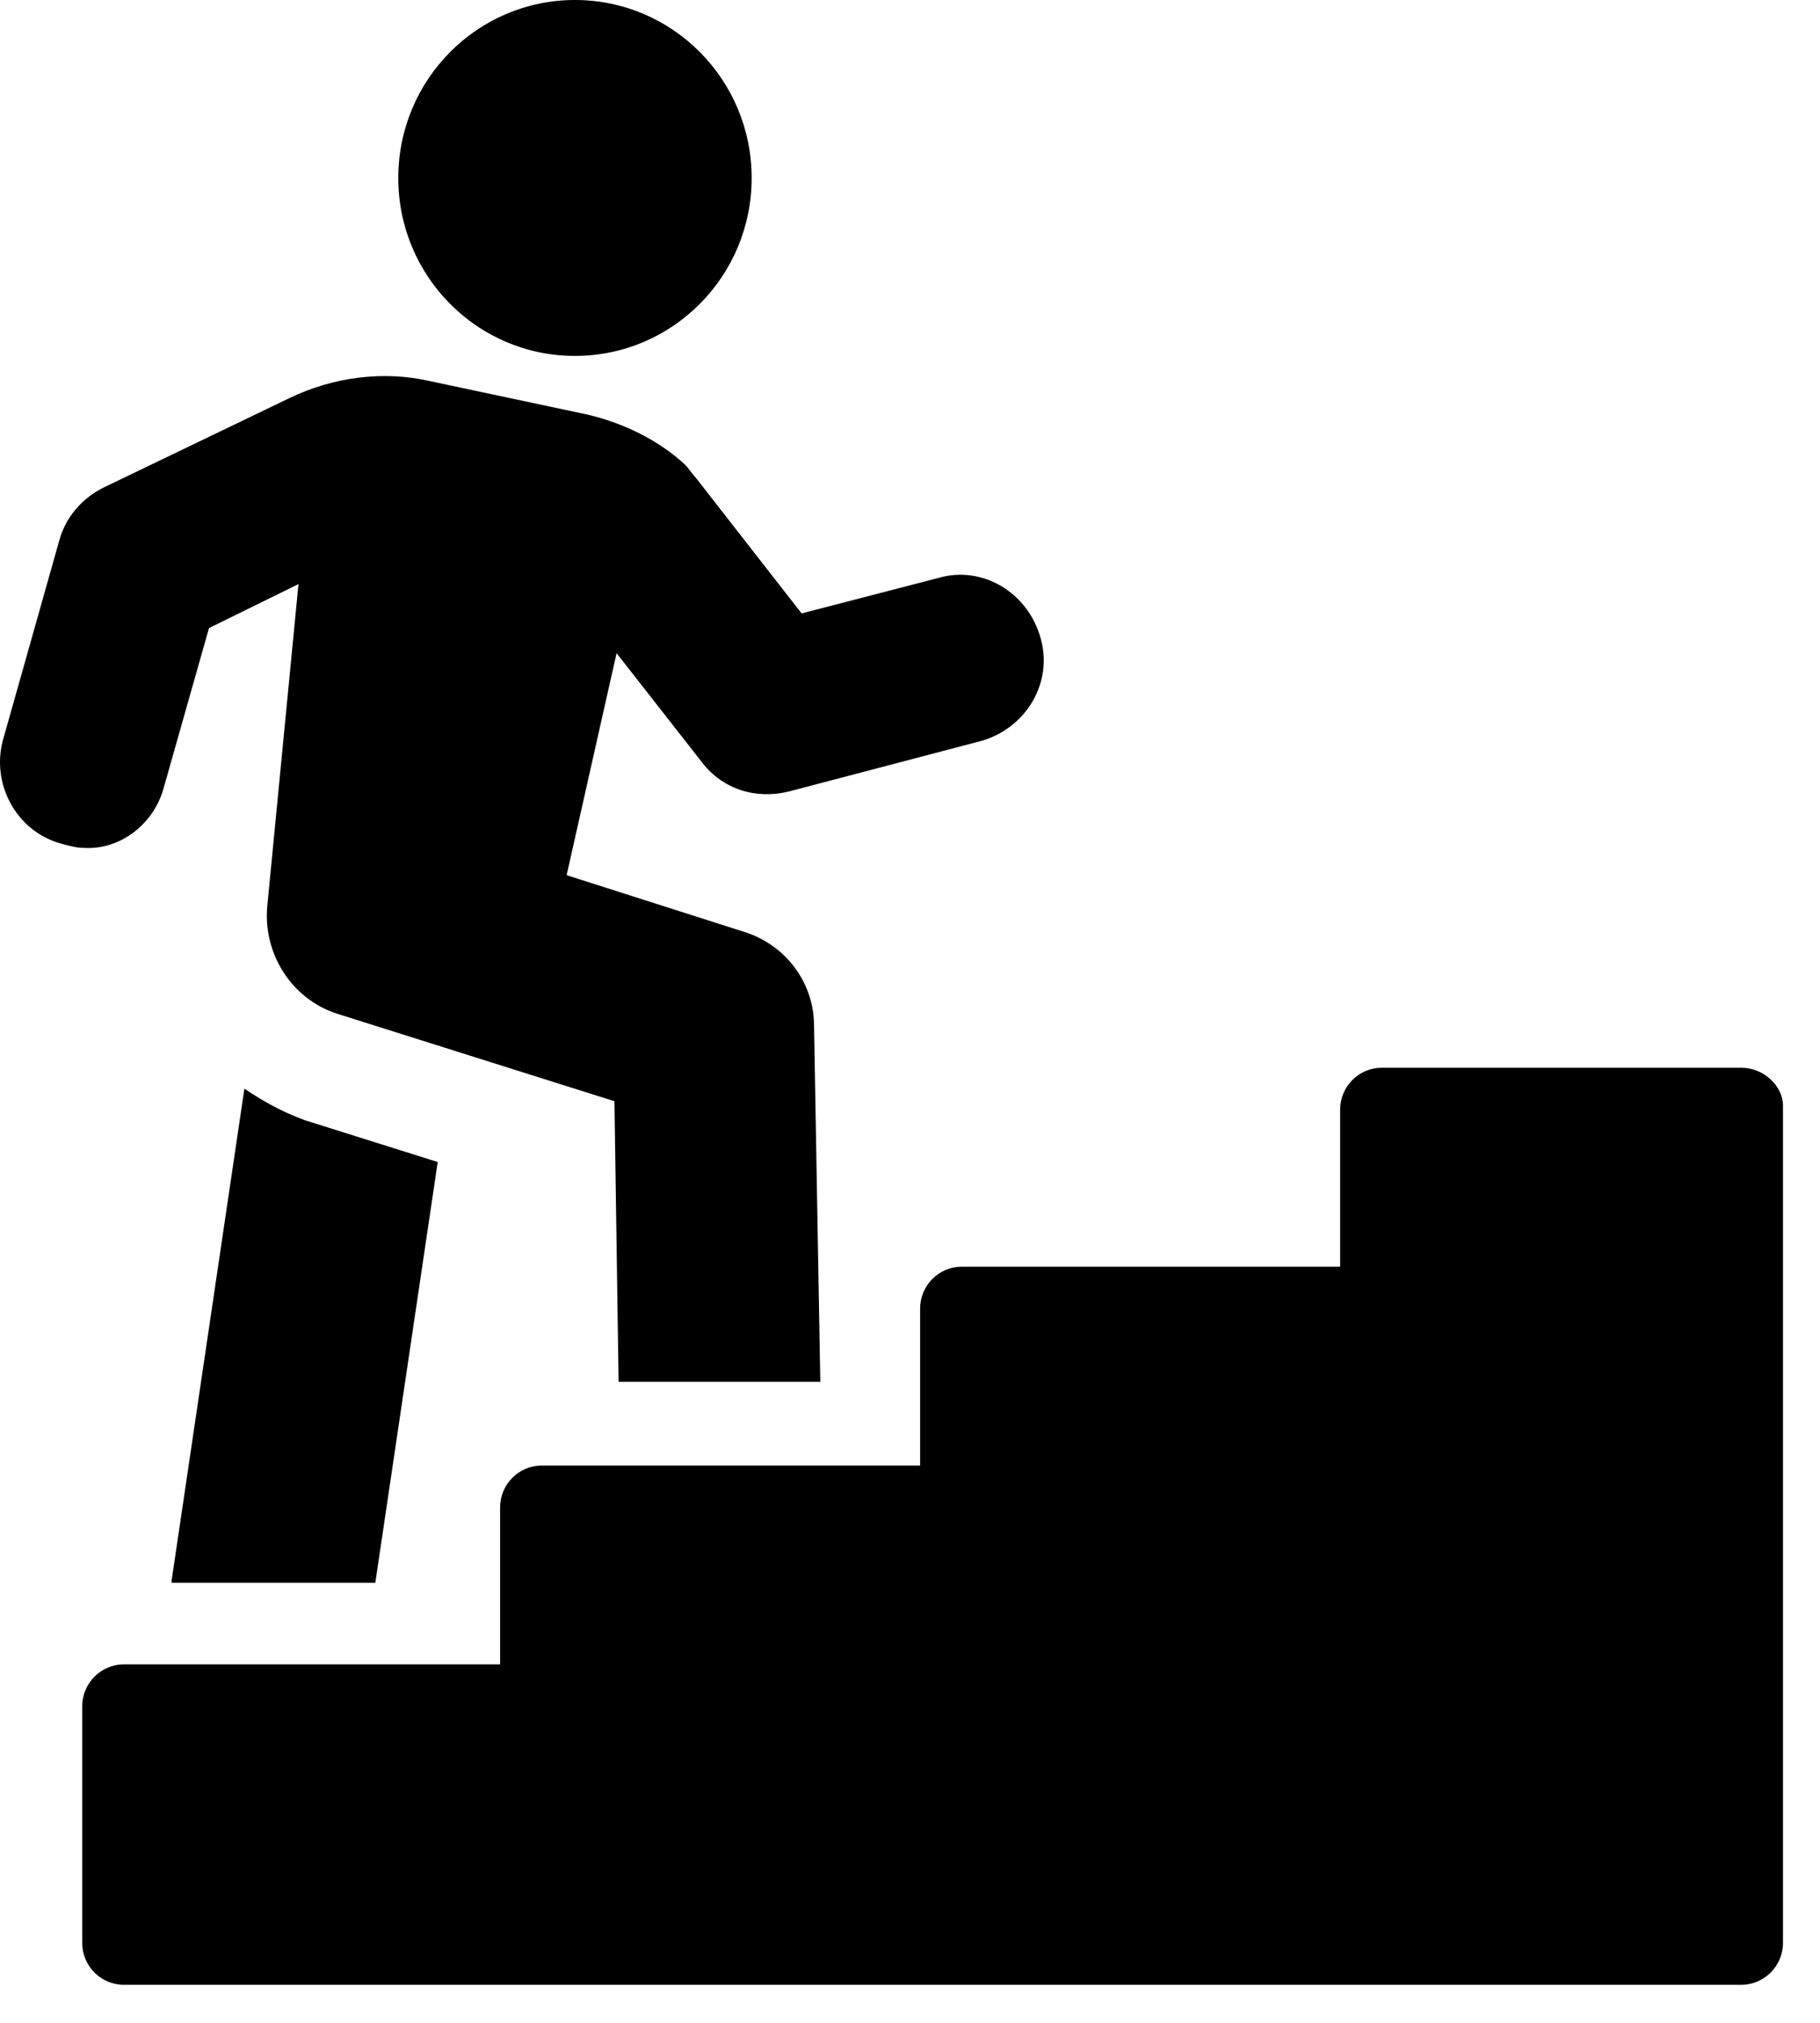 <svg width="18" height="20" viewBox="0 0 18 20" fill="none" xmlns="http://www.w3.org/2000/svg">
    <path d="M2.417 10.764L1.697 15.629V15.649H3.712L4.329 11.489L3.013 11.075C2.787 10.992 2.602 10.888 2.417 10.764Z"
          fill="black"/>
    <path d="M1.615 7.804L2.067 6.21L2.952 5.775L2.643 8.963C2.602 9.439 2.89 9.874 3.322 10.019L6.077 10.888L6.118 13.662H8.113L8.051 10.143C8.051 9.708 7.763 9.336 7.352 9.211L5.604 8.653L6.098 6.458L6.941 7.535C7.146 7.804 7.475 7.907 7.804 7.825L9.696 7.328C10.149 7.204 10.416 6.748 10.293 6.314C10.169 5.858 9.717 5.589 9.285 5.713L7.928 6.065L6.879 4.72C6.838 4.678 6.817 4.637 6.776 4.595C6.509 4.347 6.159 4.181 5.81 4.099L4.247 3.767C3.795 3.664 3.301 3.726 2.869 3.933L1.019 4.823C0.813 4.927 0.649 5.113 0.587 5.341L0.032 7.307C-0.092 7.742 0.155 8.218 0.607 8.342C0.69 8.363 0.751 8.383 0.834 8.383C1.183 8.404 1.512 8.156 1.615 7.804Z"
          fill="black"/>
    <path d="M17.222 10.557H13.665C13.439 10.557 13.254 10.743 13.254 10.971V12.524H9.511C9.285 12.524 9.1 12.71 9.1 12.938V14.49H5.357C5.131 14.49 4.946 14.676 4.946 14.904V16.456H1.224C0.998 16.456 0.813 16.643 0.813 16.87V19.21C0.813 19.437 0.998 19.624 1.224 19.624H17.222C17.448 19.624 17.634 19.437 17.634 19.21V10.93C17.634 10.743 17.448 10.557 17.222 10.557Z"
          fill="black"/>
    <path d="M5.686 3.519C6.652 3.519 7.434 2.731 7.434 1.76C7.434 0.788 6.652 0 5.686 0C4.721 0 3.939 0.788 3.939 1.76C3.939 2.731 4.721 3.519 5.686 3.519Z"
          fill="black"/>
</svg>
